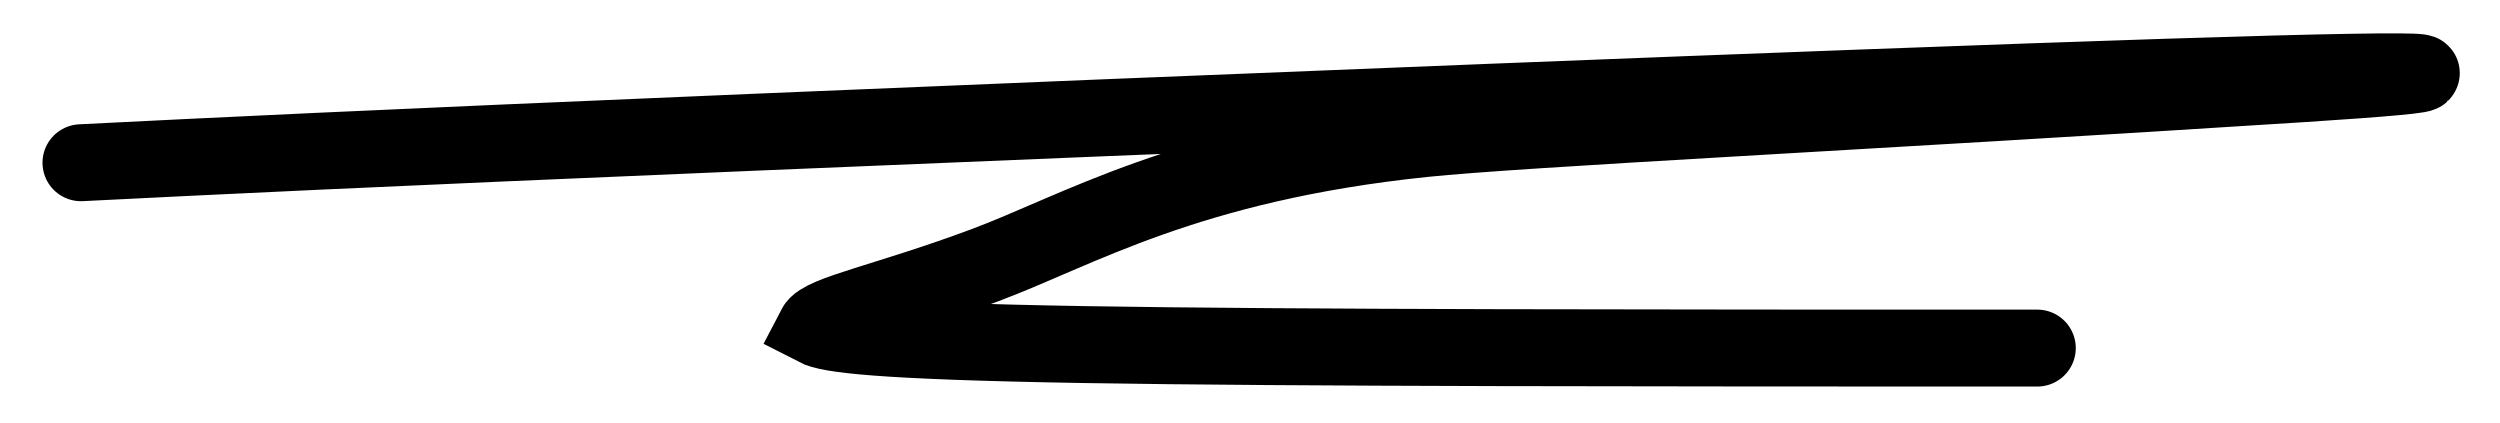 <svg width="65" height="11" viewBox="0 0 65 11" fill="none" xmlns="http://www.w3.org/2000/svg">
<path d="M2.105 4.231C5.639 4.054 9.173 3.878 19.739 3.433C30.306 2.989 47.798 2.282 56.367 2.006C64.936 1.731 64.053 1.907 59.887 2.175C48.308 2.919 39.595 3.337 37.017 3.605C30.848 4.245 27.998 6.009 25.583 6.905C23.063 7.841 21.386 8.156 21.201 8.512C21.546 8.691 22.783 8.868 28.191 8.959C33.598 9.05 43.139 9.05 52.97 9.05" stroke="black" stroke-width="2" stroke-linecap="round"/>
</svg>
